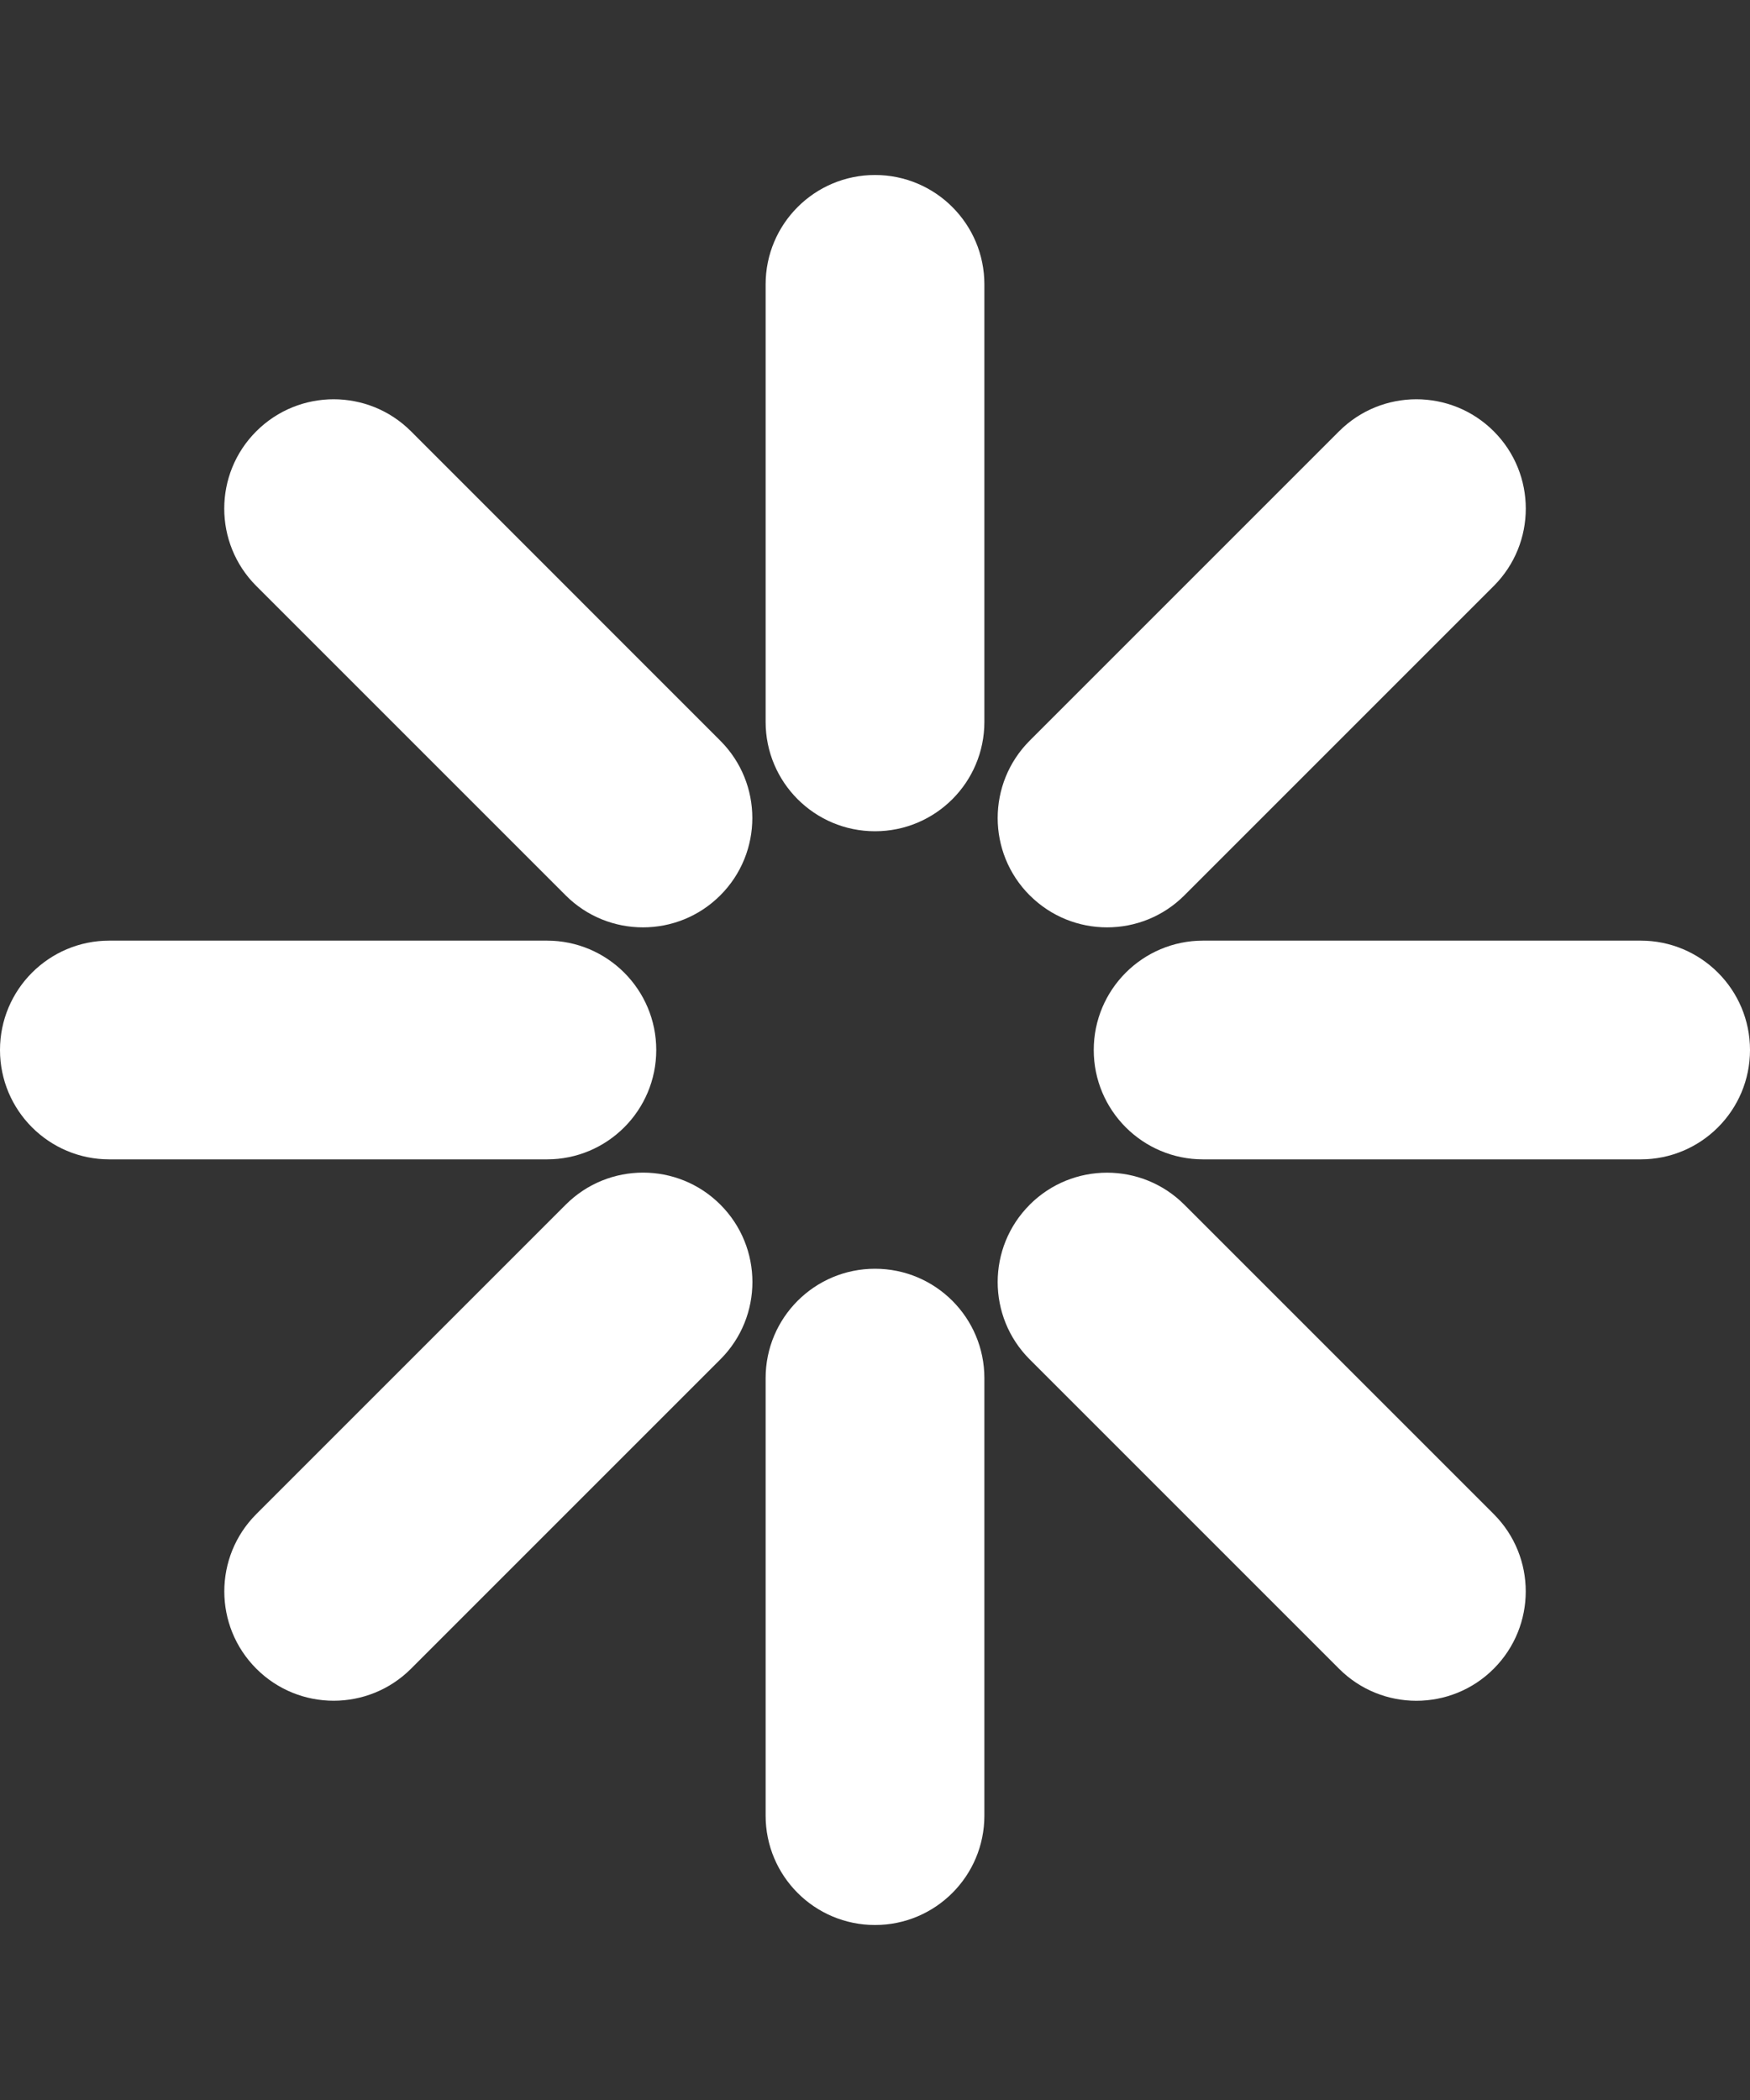 <svg fill="none" height="48" viewBox="0 0 40 48" width="40" xmlns="http://www.w3.org/2000/svg"><rect x="0" y="0" width="40" height="48" fill="#333333" stroke="none"/><g fill="#fff"><path d="m17.5 16.5c0 1.381 1.119 2.5 2.5 2.5s2.5-1.119 2.5-2.5v-10c0-1.381-1.119-2.5-2.5-2.5s-2.5 1.119-2.5 2.5z"/><path d="m17.5 41.5c0 1.381 1.119 2.5 2.5 2.5s2.5-1.119 2.5-2.5v-10c0-1.381-1.119-2.5-2.5-2.5s-2.5 1.119-2.5 2.5z"/><path d="m23.536 20.465c-.976-.976-.976-2.559 0-3.536l7.071-7.071c.976-.976 2.559-.976 3.536 0.0.976.976.976 2.559 0 3.536l-7.071 7.071c-.976.976-2.559.976-3.535 0z"/><path d="m5.859 34.607c-.976.976-.976 2.559 0 3.535s2.559.976 3.536 0l7.071-7.071c.976-.976.976-2.559 0-3.536s-2.559-.976-3.535 0z"/><path d="m23.536 27.536c.976-.976 2.559-.976 3.535 0l7.071 7.071c.976.976.976 2.559 0 3.536-.976.976-2.559.976-3.535 0l-7.071-7.071c-.976-.976-.976-2.559 0-3.535z"/><path d="m9.394 9.858c-.976-.976-2.559-.976-3.536 0s-.976 2.559 0 3.536l7.071 7.071c.976.976 2.559.976 3.535 0s.976-2.559 0-3.535z"/><path d="m25 24c0-1.381 1.119-2.5 2.5-2.5h10c1.381 0 2.5 1.119 2.5 2.5s-1.119 2.5-2.5 2.5h-10c-1.381 0-2.5-1.119-2.5-2.5z"/><path d="m2.5 21.5c-1.381 0-2.5 1.119-2.5 2.5s1.119 2.5 2.5 2.5h10c1.381 0 2.5-1.119 2.5-2.5s-1.119-2.5-2.5-2.5z"/></g></svg>